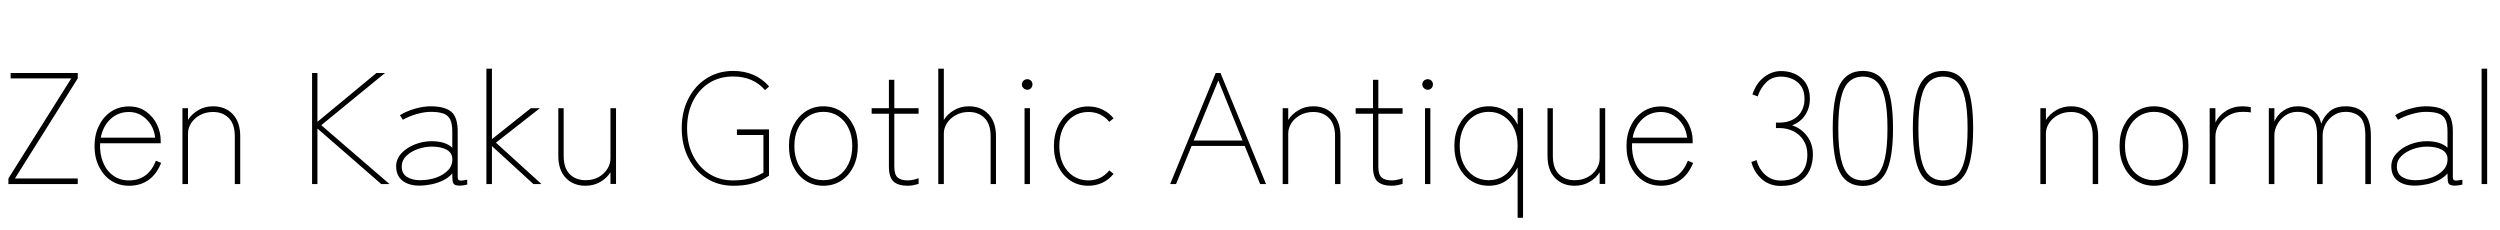<svg xmlns="http://www.w3.org/2000/svg" xmlns:xlink="http://www.w3.org/1999/xlink" width="378.192" height="34.752"><path fill="black" d="M11.76 27.84L1.27 27.84L1.27 27L10.78 11.86L1.61 11.86L1.61 11.04L11.76 11.04L11.76 11.86L2.26 27L11.76 27L11.76 27.84ZM19.51 28.10L19.51 28.10Q18 28.10 16.82 27.34Q15.65 26.57 14.98 25.21Q14.30 23.86 14.30 22.10L14.30 22.10Q14.30 20.35 14.98 19.00Q15.65 17.64 16.82 16.87Q18 16.10 19.51 16.10L19.51 16.10Q21.02 16.10 22.10 16.88Q23.18 17.66 23.75 18.84Q24.31 20.02 24.31 21.24L24.31 21.24L24.31 21.67L15.14 21.67Q15.07 23.26 15.58 24.53Q16.08 25.80 17.10 26.54Q18.12 27.29 19.51 27.29L19.51 27.29Q22.42 27.29 23.59 24.31L23.59 24.31L24.38 24.65Q22.97 28.10 19.51 28.10ZM15.24 20.83L15.24 20.83L23.47 20.83Q23.38 19.80 22.85 18.92Q22.32 18.05 21.47 17.50Q20.62 16.94 19.51 16.94L19.51 16.94Q17.88 16.94 16.73 18Q15.58 19.06 15.24 20.83ZM28.44 27.84L27.60 27.84L27.60 16.37L28.44 16.37L28.44 18.14Q28.99 17.26 29.99 16.67Q30.98 16.08 32.23 16.08L32.23 16.08Q34.08 16.08 35.21 17.27Q36.34 18.46 36.34 20.62L36.34 20.62L36.34 27.84L35.52 27.84L35.52 20.62Q35.52 18.77 34.61 17.86Q33.70 16.94 32.23 16.94L32.23 16.94Q31.13 16.94 30.26 17.41Q29.40 17.88 28.92 18.62Q28.44 19.37 28.44 20.21L28.44 20.21L28.44 27.84ZM48.02 27.84L47.21 27.84L47.21 11.04L48.02 11.04L48.02 18.43L56.95 11.04L58.25 11.04L48.60 18.94L58.92 27.84L57.67 27.84L48.02 19.44L48.02 27.84ZM63.43 28.08L63.43 28.08Q61.85 28.08 60.89 27.34Q59.93 26.59 59.93 25.15L59.93 25.15Q59.93 24.05 60.72 23.20Q61.51 22.34 62.75 21.85Q63.98 21.36 65.30 21.36L65.30 21.36Q67.37 21.36 68.42 22.34L68.42 22.34L68.42 19.92Q68.42 18.67 68.09 18.04Q67.75 17.40 67.03 17.16Q66.31 16.92 65.14 16.92L65.14 16.92Q64.18 16.92 62.98 17.27Q61.78 17.62 60.94 18.12L60.94 18.12L60.50 17.42Q61.42 16.85 62.72 16.46Q64.03 16.08 65.14 16.08L65.14 16.08Q67.27 16.08 68.26 16.90Q69.24 17.71 69.24 19.92L69.24 19.92L69.24 26.78Q69.24 27.24 69.52 27.30Q69.79 27.36 70.68 27.19L70.68 27.19L70.68 27.91Q70.49 27.98 70.15 28.03Q69.82 28.08 69.58 28.08L69.58 28.08Q69 28.08 68.76 27.92Q68.52 27.77 68.47 27.36Q68.42 26.95 68.42 26.23L68.42 26.23Q67.87 26.88 67.03 27.29Q66.19 27.70 65.24 27.89Q64.30 28.08 63.43 28.08ZM63.55 27.26L63.55 27.26Q64.85 27.26 65.98 26.87Q67.10 26.47 67.80 25.73Q68.50 24.98 68.42 23.90L68.42 23.90Q68.35 23.06 67.51 22.62Q66.67 22.18 65.33 22.18L65.33 22.18Q64.25 22.18 63.20 22.55Q62.16 22.92 61.46 23.59Q60.77 24.26 60.77 25.18L60.77 25.18Q60.77 26.26 61.56 26.76Q62.35 27.26 63.55 27.26ZM74.42 27.84L73.58 27.84L73.58 10.39L74.42 10.39L74.42 21.05L80.30 16.37L81.67 16.37L75.02 21.58L81.91 27.84L80.69 27.84L74.42 22.10L74.42 27.84ZM88.56 28.10L88.56 28.10Q86.74 28.10 85.60 26.92Q84.46 25.73 84.46 23.59L84.46 23.59L84.46 16.37L85.27 16.37L85.27 23.59Q85.27 25.42 86.18 26.34Q87.10 27.26 88.56 27.26L88.56 27.26Q89.69 27.26 90.54 26.80Q91.39 26.33 91.87 25.57Q92.35 24.82 92.35 23.98L92.35 23.98L92.35 16.37L93.19 16.37L93.19 27.82L92.35 27.82L92.35 26.06Q91.82 26.93 90.82 27.52Q89.81 28.10 88.56 28.10ZM110.90 28.10L110.90 28.10Q108.67 28.10 106.91 26.99Q105.14 25.87 104.14 23.90Q103.13 21.94 103.13 19.39L103.13 19.39Q103.13 16.87 104.14 14.92Q105.14 12.96 106.91 11.84Q108.67 10.73 110.90 10.73L110.90 10.73Q114.29 10.73 116.35 13.08L116.35 13.08L115.73 13.63Q113.95 11.57 110.90 11.57L110.90 11.57Q108.84 11.57 107.27 12.56Q105.70 13.56 104.82 15.32Q103.94 17.09 103.94 19.39L103.94 19.39Q103.94 21.72 104.82 23.50Q105.70 25.27 107.27 26.28Q108.84 27.29 110.90 27.29L110.90 27.29Q112.32 27.29 113.39 27Q114.46 26.71 115.49 26.11L115.49 26.11L115.49 20.42L111.48 20.42L111.48 19.58L116.33 19.58L116.33 26.57Q115.94 26.86 115.25 27.22Q114.55 27.58 113.48 27.84Q112.42 28.10 110.90 28.10ZM124.56 28.10L124.56 28.10Q123.05 28.10 121.87 27.34Q120.70 26.57 120.02 25.20Q119.35 23.83 119.35 22.08L119.35 22.08Q119.35 20.33 120.02 18.98Q120.70 17.64 121.87 16.86Q123.05 16.08 124.56 16.08L124.56 16.08Q126.07 16.08 127.25 16.86Q128.42 17.64 129.10 18.98Q129.77 20.33 129.77 22.08L129.77 22.08Q129.77 23.83 129.10 25.20Q128.42 26.57 127.25 27.34Q126.07 28.10 124.56 28.10ZM124.56 27.26L124.56 27.26Q125.83 27.26 126.82 26.62Q127.80 25.97 128.36 24.79Q128.93 23.62 128.93 22.08L128.93 22.08Q128.93 20.54 128.36 19.38Q127.80 18.22 126.82 17.57Q125.83 16.92 124.56 16.92L124.56 16.92Q123.29 16.92 122.29 17.57Q121.30 18.22 120.73 19.38Q120.17 20.54 120.17 22.08L120.17 22.08Q120.17 23.62 120.73 24.79Q121.30 25.97 122.29 26.62Q123.29 27.26 124.56 27.26ZM137.33 28.10L137.33 28.10Q135.86 28.10 135.17 27.46Q134.47 26.81 134.47 25.20L134.47 25.20L134.47 17.21L131.86 17.21L131.86 16.37L134.47 16.37L134.47 12.07L135.29 12.07L135.29 16.37L138.96 16.37L138.96 17.21L135.29 17.21L135.29 25.20Q135.29 26.40 135.78 26.84Q136.27 27.29 137.33 27.29L137.33 27.29Q137.71 27.29 138.18 27.19Q138.65 27.10 138.96 26.95L138.96 26.95L138.96 27.82Q138.65 27.91 138.19 28.01Q137.74 28.10 137.33 28.10ZM142.78 27.84L141.94 27.84L141.94 10.39L142.78 10.39L142.78 18.14Q143.33 17.26 144.32 16.67Q145.32 16.08 146.57 16.08L146.57 16.08Q148.42 16.08 149.54 17.27Q150.67 18.46 150.67 20.62L150.67 20.62L150.67 27.84L149.86 27.84L149.86 20.62Q149.86 18.77 148.94 17.86Q148.03 16.94 146.57 16.94L146.57 16.94Q145.46 16.94 144.60 17.41Q143.74 17.88 143.26 18.62Q142.78 19.37 142.78 20.21L142.78 20.21L142.78 27.84ZM155.81 27.84L154.99 27.84L154.99 16.37L155.81 16.37L155.81 27.84ZM155.40 13.58L155.40 13.58Q155.09 13.58 154.84 13.34Q154.58 13.10 154.58 12.77L154.58 12.77Q154.58 12.43 154.84 12.20Q155.09 11.98 155.40 11.98L155.40 11.98Q155.74 11.98 155.96 12.20Q156.19 12.43 156.19 12.77L156.19 12.77Q156.19 13.10 155.96 13.34Q155.74 13.58 155.40 13.58ZM164.64 28.10L164.64 28.10Q163.13 28.10 161.95 27.34Q160.78 26.57 160.10 25.21Q159.43 23.86 159.43 22.10L159.43 22.10Q159.43 20.35 160.10 19.00Q160.78 17.64 161.95 16.87Q163.13 16.10 164.64 16.10L164.64 16.10Q165.77 16.10 166.75 16.56Q167.74 17.02 168.46 17.90L168.46 17.90L167.81 18.43Q166.58 16.94 164.64 16.94L164.64 16.94Q163.37 16.94 162.37 17.59Q161.38 18.24 160.81 19.40Q160.25 20.57 160.25 22.10L160.25 22.10Q160.25 23.64 160.81 24.82Q161.38 25.99 162.37 26.64Q163.37 27.29 164.64 27.29L164.64 27.29Q166.58 27.29 167.81 25.78L167.81 25.78L168.46 26.30Q167.74 27.19 166.75 27.65Q165.77 28.10 164.64 28.10ZM177.91 27.84L177.02 27.84L183.91 11.04L184.63 11.04L191.52 27.84L190.63 27.84L188.30 22.08L180.26 22.08L177.91 27.84ZM184.30 12.17L180.58 21.26L187.97 21.26L184.30 12.17ZM194.88 27.84L194.04 27.84L194.04 16.37L194.88 16.37L194.88 18.14Q195.43 17.26 196.43 16.67Q197.42 16.08 198.67 16.08L198.67 16.08Q200.52 16.08 201.65 17.27Q202.78 18.46 202.78 20.62L202.78 20.62L202.78 27.84L201.96 27.84L201.96 20.62Q201.96 18.77 201.05 17.86Q200.14 16.94 198.67 16.94L198.67 16.94Q197.57 16.94 196.70 17.41Q195.84 17.88 195.36 18.62Q194.88 19.37 194.88 20.21L194.88 20.21L194.88 27.84ZM210.55 28.10L210.55 28.10Q209.09 28.10 208.39 27.46Q207.70 26.81 207.70 25.20L207.70 25.20L207.70 17.21L205.08 17.21L205.08 16.37L207.70 16.37L207.70 12.07L208.51 12.07L208.51 16.37L212.18 16.37L212.18 17.21L208.51 17.21L208.51 25.20Q208.51 26.40 209.00 26.84Q209.50 27.29 210.55 27.29L210.55 27.29Q210.94 27.29 211.40 27.19Q211.87 27.10 212.18 26.95L212.18 26.95L212.18 27.82Q211.87 27.91 211.42 28.01Q210.96 28.10 210.55 28.10ZM216.38 27.84L215.57 27.84L215.57 16.37L216.38 16.37L216.38 27.84ZM215.98 13.58L215.98 13.58Q215.66 13.58 215.41 13.34Q215.16 13.10 215.16 12.77L215.16 12.77Q215.16 12.43 215.41 12.20Q215.66 11.98 215.98 11.98L215.98 11.98Q216.31 11.98 216.54 12.20Q216.77 12.43 216.77 12.77L216.77 12.77Q216.77 13.10 216.54 13.34Q216.31 13.58 215.98 13.58ZM230.40 32.95L229.58 32.95L229.58 25.32Q228.96 26.59 227.83 27.35Q226.70 28.10 225.22 28.10L225.22 28.10Q223.70 28.10 222.53 27.34Q221.35 26.57 220.68 25.20Q220.01 23.83 220.01 22.08L220.01 22.08Q220.01 20.33 220.68 18.98Q221.35 17.64 222.53 16.86Q223.70 16.08 225.22 16.08L225.22 16.08Q226.70 16.08 227.83 16.82Q228.96 17.57 229.58 18.86L229.58 18.86L229.58 16.37L230.40 16.37L230.40 32.95ZM225.22 27.26L225.22 27.26Q226.49 27.26 227.47 26.62Q228.46 25.97 229.02 24.79Q229.58 23.62 229.58 22.08L229.58 22.08Q229.58 20.54 229.02 19.38Q228.46 18.22 227.47 17.57Q226.49 16.92 225.22 16.92L225.22 16.92Q223.94 16.92 222.95 17.57Q221.95 18.22 221.39 19.38Q220.82 20.54 220.82 22.08L220.82 22.08Q220.82 23.62 221.39 24.79Q221.95 25.97 222.95 26.62Q223.94 27.26 225.22 27.26ZM238.20 28.10L238.20 28.10Q236.38 28.10 235.24 26.92Q234.10 25.73 234.10 23.59L234.10 23.59L234.10 16.37L234.91 16.37L234.91 23.59Q234.91 25.42 235.82 26.34Q236.74 27.26 238.20 27.26L238.20 27.26Q239.33 27.26 240.18 26.80Q241.03 26.33 241.51 25.57Q241.99 24.82 241.99 23.98L241.99 23.98L241.99 16.37L242.83 16.37L242.83 27.82L241.99 27.82L241.99 26.06Q241.46 26.93 240.46 27.52Q239.45 28.10 238.20 28.10ZM251.26 28.10L251.26 28.10Q249.74 28.10 248.57 27.34Q247.39 26.57 246.72 25.21Q246.05 23.86 246.05 22.10L246.05 22.10Q246.05 20.35 246.72 19.00Q247.39 17.64 248.57 16.87Q249.74 16.10 251.26 16.10L251.26 16.10Q252.77 16.10 253.85 16.88Q254.93 17.66 255.49 18.84Q256.06 20.02 256.06 21.24L256.06 21.24L256.06 21.67L246.89 21.67Q246.82 23.26 247.32 24.53Q247.82 25.80 248.84 26.54Q249.86 27.29 251.26 27.29L251.26 27.29Q254.16 27.29 255.34 24.31L255.34 24.31L256.13 24.65Q254.71 28.10 251.26 28.10ZM246.98 20.83L246.98 20.83L255.22 20.83Q255.12 19.80 254.59 18.92Q254.06 18.05 253.21 17.50Q252.36 16.94 251.26 16.94L251.26 16.94Q249.62 16.94 248.47 18Q247.32 19.06 246.98 20.83ZM269.40 28.13L269.40 28.13Q267.70 28.13 266.52 27.10Q265.34 26.06 264.94 24.50L264.94 24.50L265.73 24.22Q266.06 25.54 267.02 26.42Q267.98 27.31 269.40 27.31L269.40 27.31Q271.34 27.31 272.38 26.29Q273.41 25.27 273.41 23.38L273.41 23.38Q273.41 22.15 272.84 21.25Q272.28 20.35 271.32 19.86Q270.36 19.37 269.14 19.37L269.14 19.37L268.66 19.37L268.66 18.55L269.14 18.55Q270.91 18.55 271.94 17.57Q272.98 16.58 272.98 14.95L272.98 14.95Q272.98 13.78 272.47 13.04Q271.97 12.31 271.15 11.95Q270.34 11.59 269.40 11.59L269.40 11.59Q268.06 11.59 267.18 12.47Q266.30 13.34 265.90 14.59L265.90 14.59L265.10 14.28Q265.70 12.53 266.89 11.64Q268.08 10.75 269.40 10.75L269.40 10.75Q271.32 10.75 272.56 11.86Q273.79 12.96 273.79 14.95L273.79 14.95Q273.79 16.34 273.08 17.41Q272.38 18.48 271.10 18.96L271.10 18.96Q272.50 19.42 273.37 20.59Q274.25 21.77 274.25 23.38L274.25 23.38Q274.25 24.67 273.76 25.75Q273.26 26.83 272.20 27.48Q271.13 28.13 269.40 28.13ZM281.81 28.13L281.81 28.13Q279.41 28.13 278.33 26.08Q277.25 24.02 277.25 19.42L277.25 19.42Q277.25 14.83 278.33 12.78Q279.41 10.73 281.81 10.73L281.81 10.73Q284.21 10.73 285.29 12.78Q286.37 14.83 286.37 19.42L286.37 19.42Q286.37 24.02 285.29 26.08Q284.21 28.13 281.81 28.13ZM281.81 27.29L281.81 27.29Q283.08 27.29 283.90 26.53Q284.71 25.78 285.12 24.05Q285.53 22.32 285.53 19.42L285.53 19.42Q285.53 16.54 285.12 14.82Q284.71 13.10 283.90 12.35Q283.08 11.59 281.81 11.59L281.81 11.59Q280.56 11.59 279.73 12.35Q278.90 13.10 278.50 14.82Q278.09 16.54 278.09 19.42L278.09 19.42Q278.09 22.32 278.50 24.05Q278.90 25.78 279.73 26.53Q280.56 27.29 281.81 27.29ZM293.93 28.13L293.93 28.13Q291.53 28.13 290.45 26.08Q289.37 24.02 289.37 19.42L289.37 19.42Q289.37 14.83 290.45 12.78Q291.53 10.73 293.93 10.73L293.93 10.73Q296.33 10.73 297.41 12.78Q298.49 14.83 298.49 19.42L298.49 19.42Q298.49 24.02 297.41 26.08Q296.33 28.13 293.93 28.13ZM293.93 27.29L293.93 27.29Q295.20 27.29 296.02 26.53Q296.83 25.78 297.24 24.05Q297.65 22.32 297.65 19.42L297.65 19.42Q297.65 16.54 297.24 14.82Q296.83 13.10 296.02 12.35Q295.20 11.59 293.93 11.59L293.93 11.59Q292.68 11.59 291.85 12.35Q291.02 13.10 290.62 14.82Q290.21 16.54 290.21 19.42L290.21 19.42Q290.21 22.32 290.62 24.05Q291.02 25.78 291.85 26.53Q292.68 27.29 293.93 27.29ZM309.50 27.84L308.66 27.84L308.66 16.37L309.50 16.37L309.50 18.14Q310.06 17.26 311.05 16.67Q312.05 16.08 313.30 16.08L313.30 16.08Q315.14 16.08 316.27 17.27Q317.40 18.46 317.40 20.62L317.40 20.62L317.40 27.84L316.58 27.84L316.58 20.62Q316.58 18.77 315.67 17.86Q314.76 16.94 313.30 16.94L313.30 16.94Q312.19 16.94 311.33 17.41Q310.46 17.88 309.98 18.62Q309.50 19.37 309.50 20.21L309.50 20.21L309.50 27.84ZM325.85 28.10L325.85 28.10Q324.34 28.10 323.16 27.34Q321.98 26.57 321.31 25.20Q320.64 23.83 320.64 22.08L320.64 22.08Q320.64 20.33 321.31 18.98Q321.98 17.64 323.16 16.86Q324.34 16.08 325.85 16.08L325.85 16.08Q327.36 16.08 328.54 16.86Q329.71 17.64 330.38 18.98Q331.06 20.33 331.06 22.08L331.06 22.08Q331.06 23.83 330.38 25.20Q329.71 26.57 328.54 27.34Q327.36 28.10 325.85 28.10ZM325.85 27.26L325.85 27.26Q327.12 27.26 328.10 26.62Q329.09 25.97 329.65 24.79Q330.22 23.62 330.22 22.08L330.22 22.08Q330.22 20.54 329.65 19.38Q329.09 18.22 328.10 17.57Q327.12 16.92 325.85 16.92L325.85 16.92Q324.58 16.92 323.58 17.57Q322.58 18.22 322.02 19.38Q321.46 20.54 321.46 22.08L321.46 22.08Q321.46 23.62 322.02 24.79Q322.58 25.97 323.58 26.62Q324.58 27.26 325.85 27.26ZM335.14 27.84L334.27 27.84L334.27 16.37L335.14 16.37L335.14 18.53Q335.64 17.47 336.74 16.78Q337.85 16.08 339.24 16.08L339.24 16.08Q339.55 16.08 339.90 16.12Q340.25 16.15 340.49 16.20L340.49 16.20L340.49 17.02Q340.32 16.97 339.95 16.94Q339.58 16.92 339.24 16.92L339.24 16.92Q338.09 16.92 337.16 17.45Q336.24 17.98 335.69 18.83Q335.14 19.68 335.14 20.66L335.14 20.66L335.14 27.84ZM344.06 27.84L343.22 27.84L343.22 16.37L344.06 16.37L344.06 18.38Q344.47 17.40 345.42 16.74Q346.37 16.08 347.54 16.08L347.54 16.08Q349.06 16.08 349.98 16.78Q350.90 17.47 351.14 18.72L351.14 18.72Q351.55 17.59 352.44 16.84Q353.33 16.08 354.84 16.08L354.84 16.08Q356.69 16.08 357.67 17.16Q358.66 18.24 358.66 20.52L358.66 20.52L358.66 27.84L357.82 27.84L357.82 20.52Q357.82 18.43 357.00 17.68Q356.18 16.92 354.84 16.92L354.84 16.92Q353.81 16.92 353.02 17.45Q352.22 17.98 351.79 18.79Q351.36 19.61 351.36 20.50L351.36 20.50L351.36 27.84L350.52 27.84L350.52 20.52Q350.52 18.43 349.70 17.68Q348.89 16.92 347.54 16.92L347.54 16.92Q346.51 16.92 345.72 17.47Q344.93 18.02 344.50 18.83Q344.06 19.63 344.06 20.45L344.06 20.45L344.06 27.84ZM365.26 28.08L365.26 28.08Q363.67 28.08 362.71 27.34Q361.75 26.59 361.75 25.15L361.75 25.15Q361.75 24.05 362.54 23.20Q363.34 22.34 364.57 21.85Q365.81 21.36 367.13 21.36L367.13 21.36Q369.19 21.36 370.25 22.34L370.25 22.34L370.25 19.92Q370.25 18.67 369.91 18.04Q369.58 17.40 368.86 17.16Q368.14 16.92 366.96 16.92L366.96 16.92Q366.00 16.92 364.80 17.27Q363.60 17.62 362.76 18.12L362.76 18.12L362.33 17.42Q363.24 16.85 364.55 16.46Q365.86 16.08 366.96 16.08L366.96 16.08Q369.10 16.08 370.08 16.90Q371.06 17.71 371.06 19.92L371.06 19.92L371.06 26.78Q371.06 27.24 371.34 27.30Q371.62 27.36 372.50 27.19L372.50 27.19L372.50 27.91Q372.31 27.98 371.98 28.03Q371.64 28.08 371.40 28.08L371.40 28.08Q370.82 28.08 370.58 27.92Q370.34 27.77 370.30 27.36Q370.25 26.95 370.25 26.23L370.25 26.23Q369.70 26.88 368.86 27.29Q368.02 27.70 367.07 27.89Q366.12 28.08 365.26 28.08ZM365.38 27.26L365.38 27.26Q366.67 27.26 367.80 26.87Q368.93 26.47 369.62 25.73Q370.32 24.98 370.25 23.90L370.25 23.90Q370.18 23.06 369.34 22.62Q368.50 22.18 367.15 22.18L367.15 22.18Q366.07 22.18 365.03 22.55Q363.98 22.92 363.29 23.59Q362.59 24.26 362.59 25.18L362.59 25.18Q362.59 26.26 363.38 26.76Q364.18 27.26 365.38 27.26ZM376.25 27.84L375.41 27.84L375.41 10.39L376.25 10.39L376.25 27.84Z"/></svg>